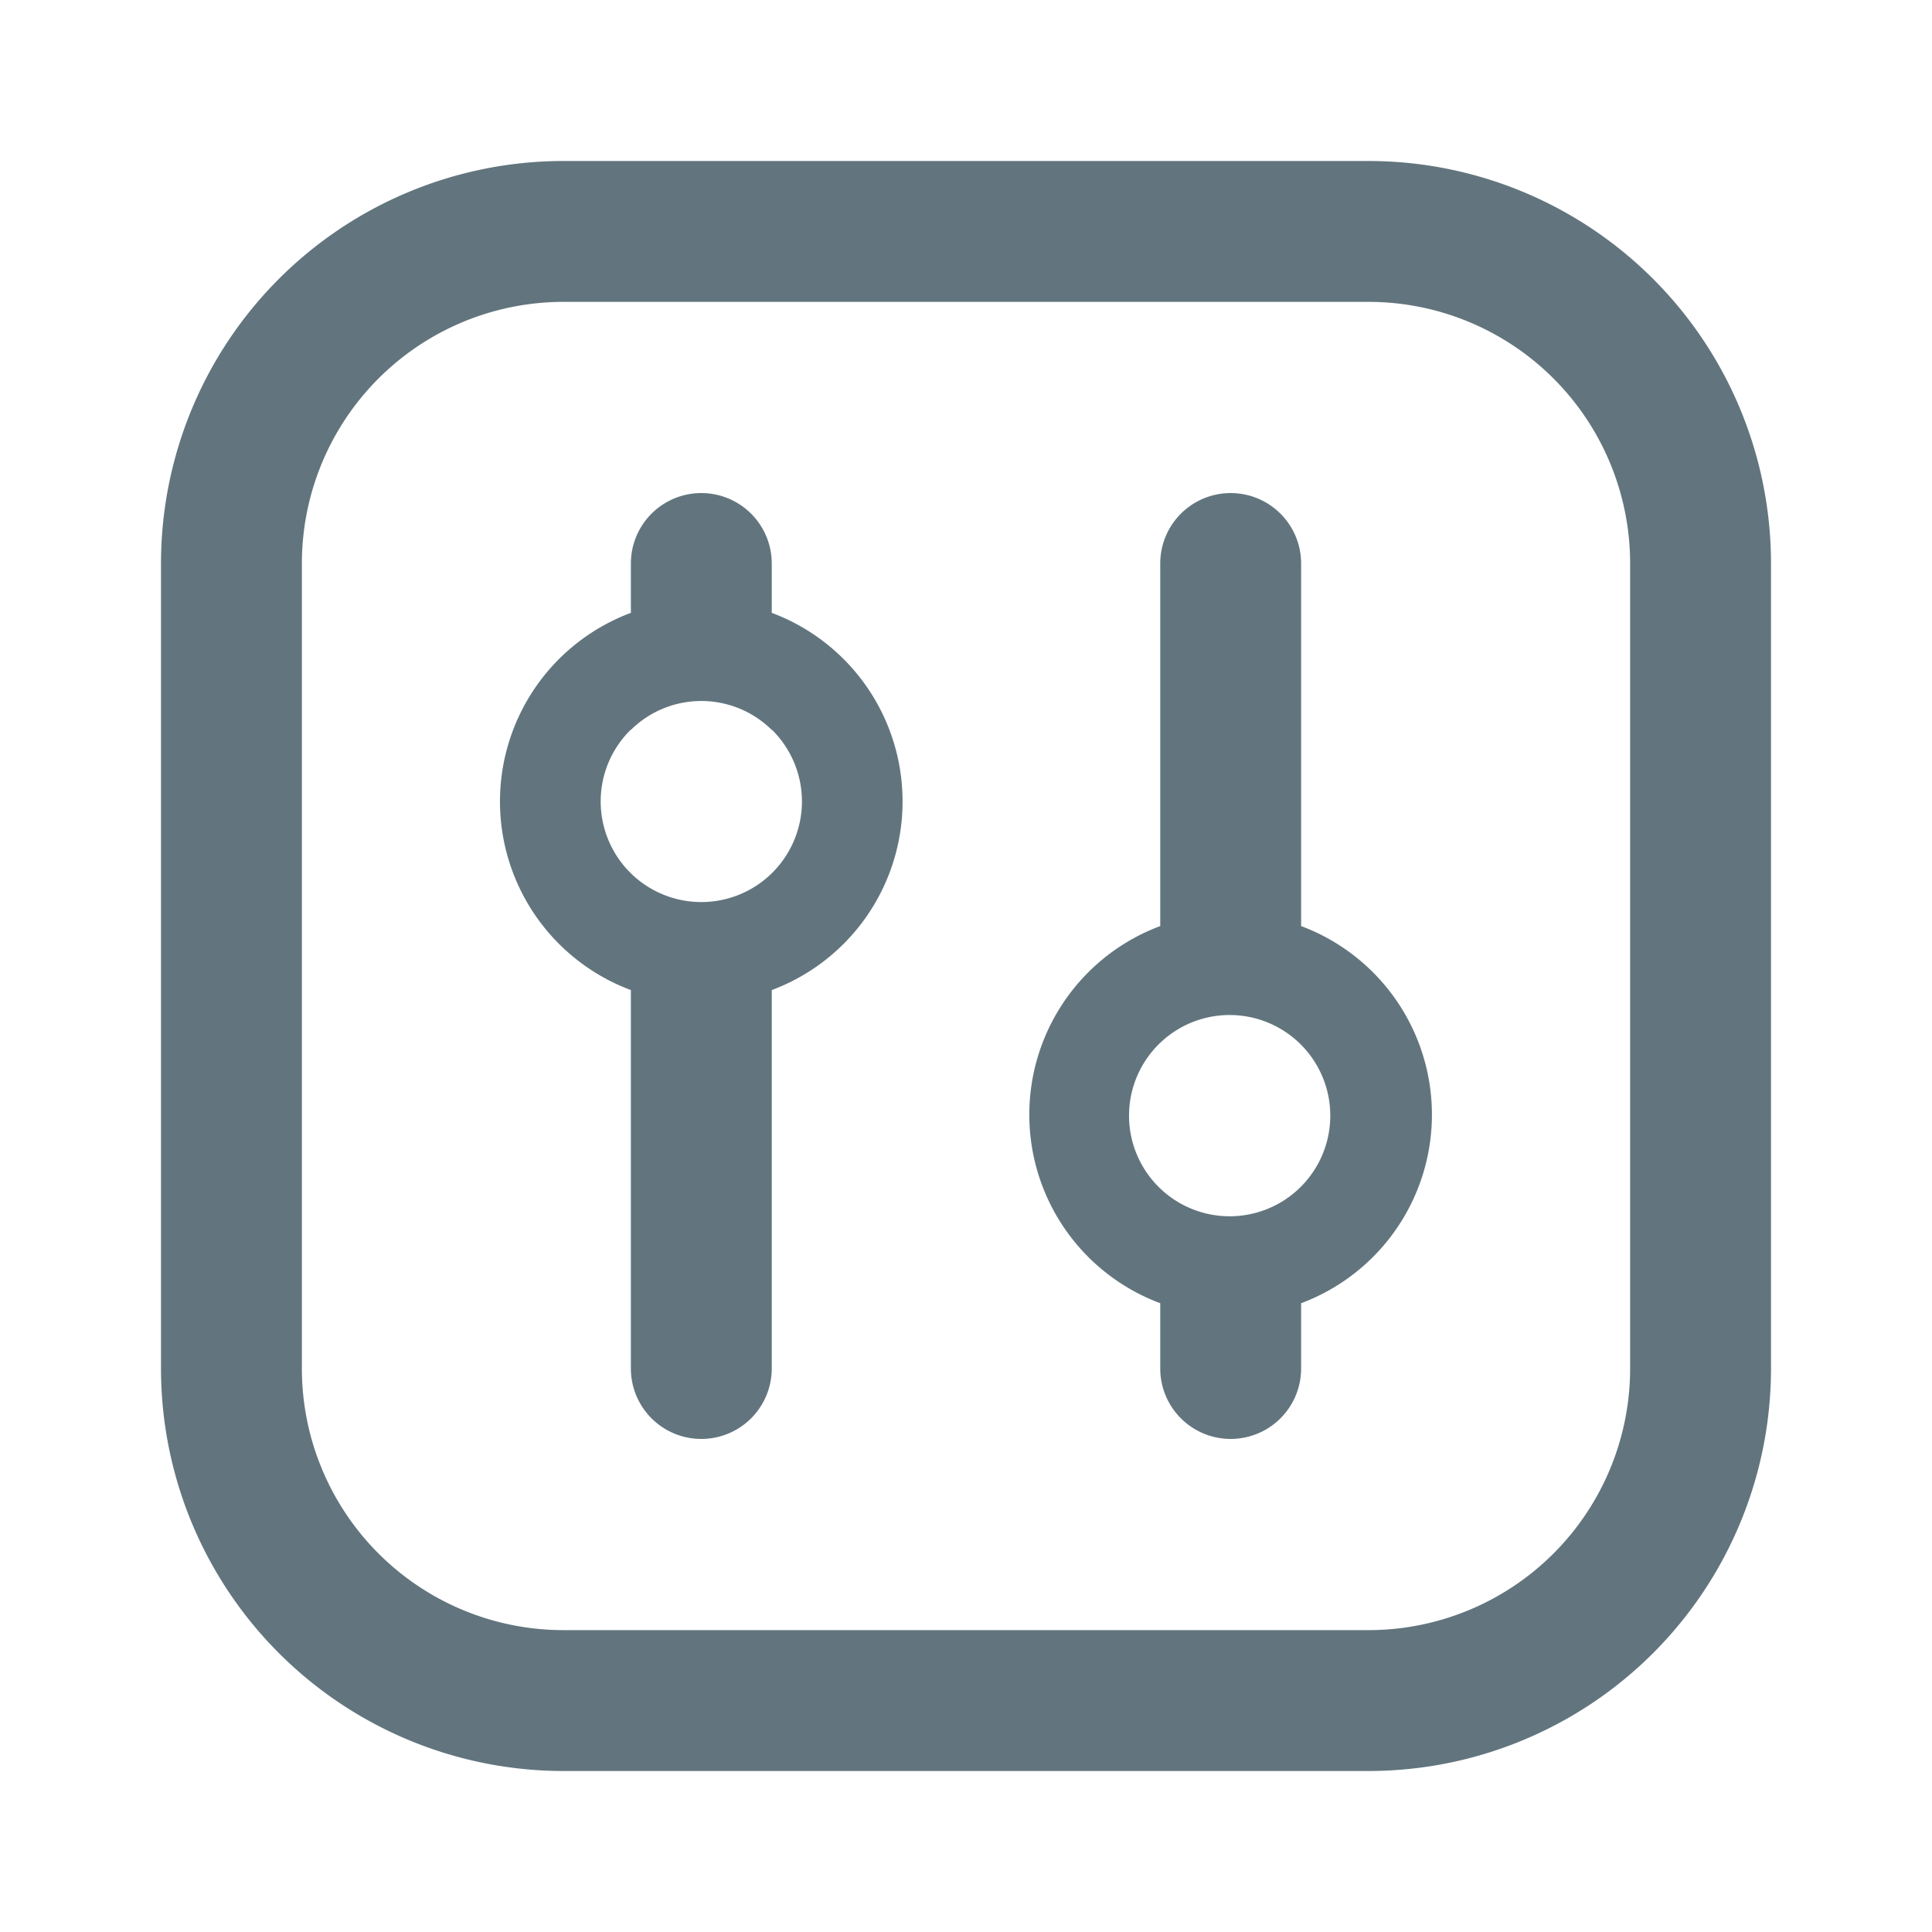 <svg xmlns="http://www.w3.org/2000/svg" fill="none" viewBox="0 0 24 24"><path fill="#62757E" fill-rule="evenodd" d="M11.212 9.956a2.5 2.5 0 0 1-1.625 2.343V17a.875.875 0 0 1-1.75 0v-4.701a2.501 2.501 0 0 1 0-4.686V7a.875.875 0 0 1 1.75 0v.613a2.5 2.5 0 0 1 1.625 2.343Zm-3.75 0c0-.35.144-.666.375-.893v.004a1.246 1.246 0 0 1 1.75 0v-.004a1.25 1.25 0 1 1-2.125.893Zm8.701 6.233a2.501 2.501 0 0 0 0-4.685V7a.875.875 0 0 0-1.75 0v4.504a2.5 2.5 0 0 0 0 4.685V17a.875.875 0 1 0 1.75 0v-.811Zm-1.75-3.235a1.25 1.25 0 1 0 1.75 1.785 1.25 1.25 0 0 0-1.75-1.785Z" clip-rule="evenodd"/><path fill="#62757E" fill-rule="evenodd" d="M7 2a5 5 0 0 0-5 5v10a5 5 0 0 0 5 5h10a5 5 0 0 0 5-5V7a5 5 0 0 0-5-5H7Zm10 1.75H7A3.25 3.25 0 0 0 3.75 7v10A3.25 3.25 0 0 0 7 20.25h10A3.25 3.25 0 0 0 20.25 17V7A3.25 3.25 0 0 0 17 3.75Z" clip-rule="evenodd"/></svg>